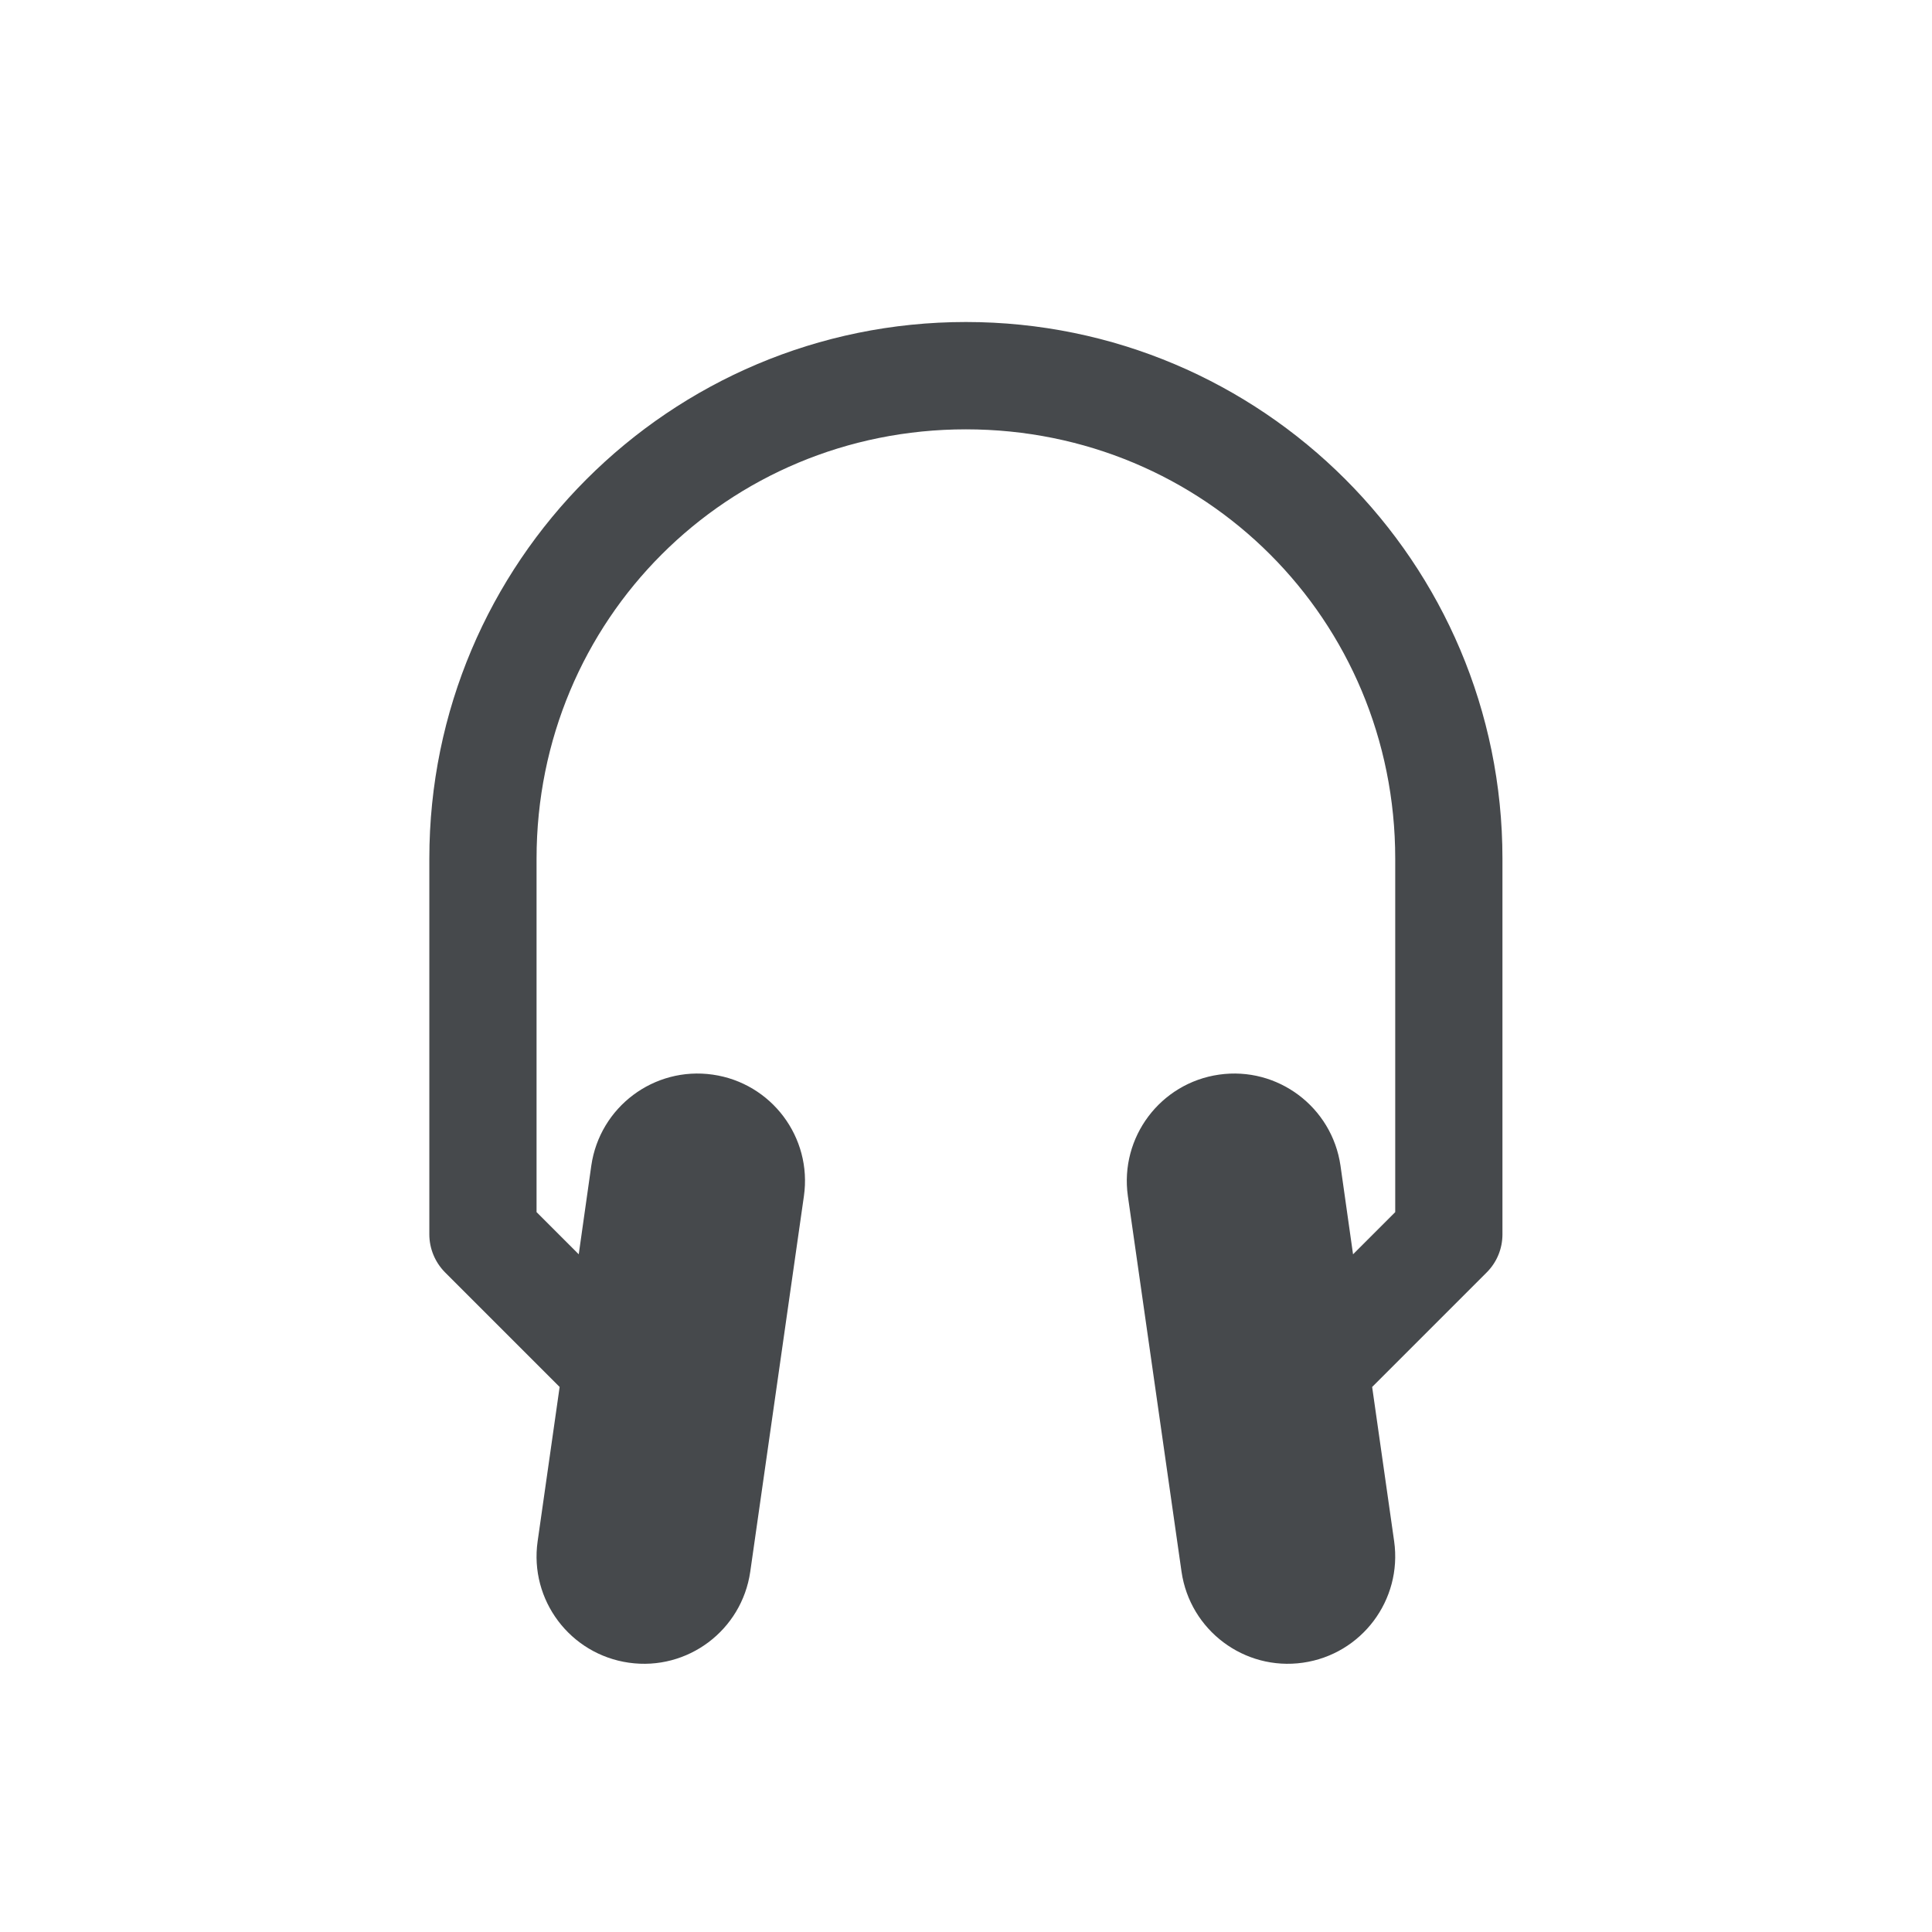 <?xml version="1.0" encoding="UTF-8"?>
<!-- Created with Inkscape (http://www.inkscape.org/) -->
<svg width="18" height="18" version="1.1" xmlns="http://www.w3.org/2000/svg" xmlns:cc="http://creativecommons.org/ns#" xmlns:dc="http://purl.org/dc/elements/1.1/" xmlns:rdf="http://www.w3.org/1999/02/22-rdf-syntax-ns#">
	<defs>
		<style id="current-color-scheme" type="text/css">.ColorScheme-Text {color:#090d11;}.ColorScheme-Background{color:#ffffff;}</style>
	</defs>
	<g class="ColorScheme-Text" transform="translate(-409,-1053.4)" style="fill-opacity:.75;fill:currentColor">
		<path transform="translate(410,1055.4)" d="m8 1c-2.761 0-5 2.239-5 5v3.5c2.32e-5 0.133 0.053 0.26 0.146 0.354l1.068 1.068-0.205 1.438c-0.078 0.547 0.303 1.053 0.85 1.131 0.546 0.078 1.052-0.301 1.131-0.848l0.5-3.5c0.078-0.547-0.303-1.053-0.85-1.131-0.546-0.078-1.052 0.301-1.131 0.848l-0.117 0.826-0.393-0.393v-3.293c0-2.225 1.775-4 4-4s4 1.775 4 4v3.293l-0.393 0.393-0.117-0.826c-0.079-0.546-0.585-0.926-1.131-0.848-0.547 0.078-0.927 0.584-0.85 1.131l0.5 3.5c0.079 0.546 0.585 0.926 1.131 0.848 0.547-0.078 0.927-0.584 0.85-1.131l-0.205-1.438 1.068-1.068c0.094-0.094 0.146-0.221 0.146-0.354v-3.5c0-2.761-2.239-5-5-5z"/>
	</g>
</svg>
